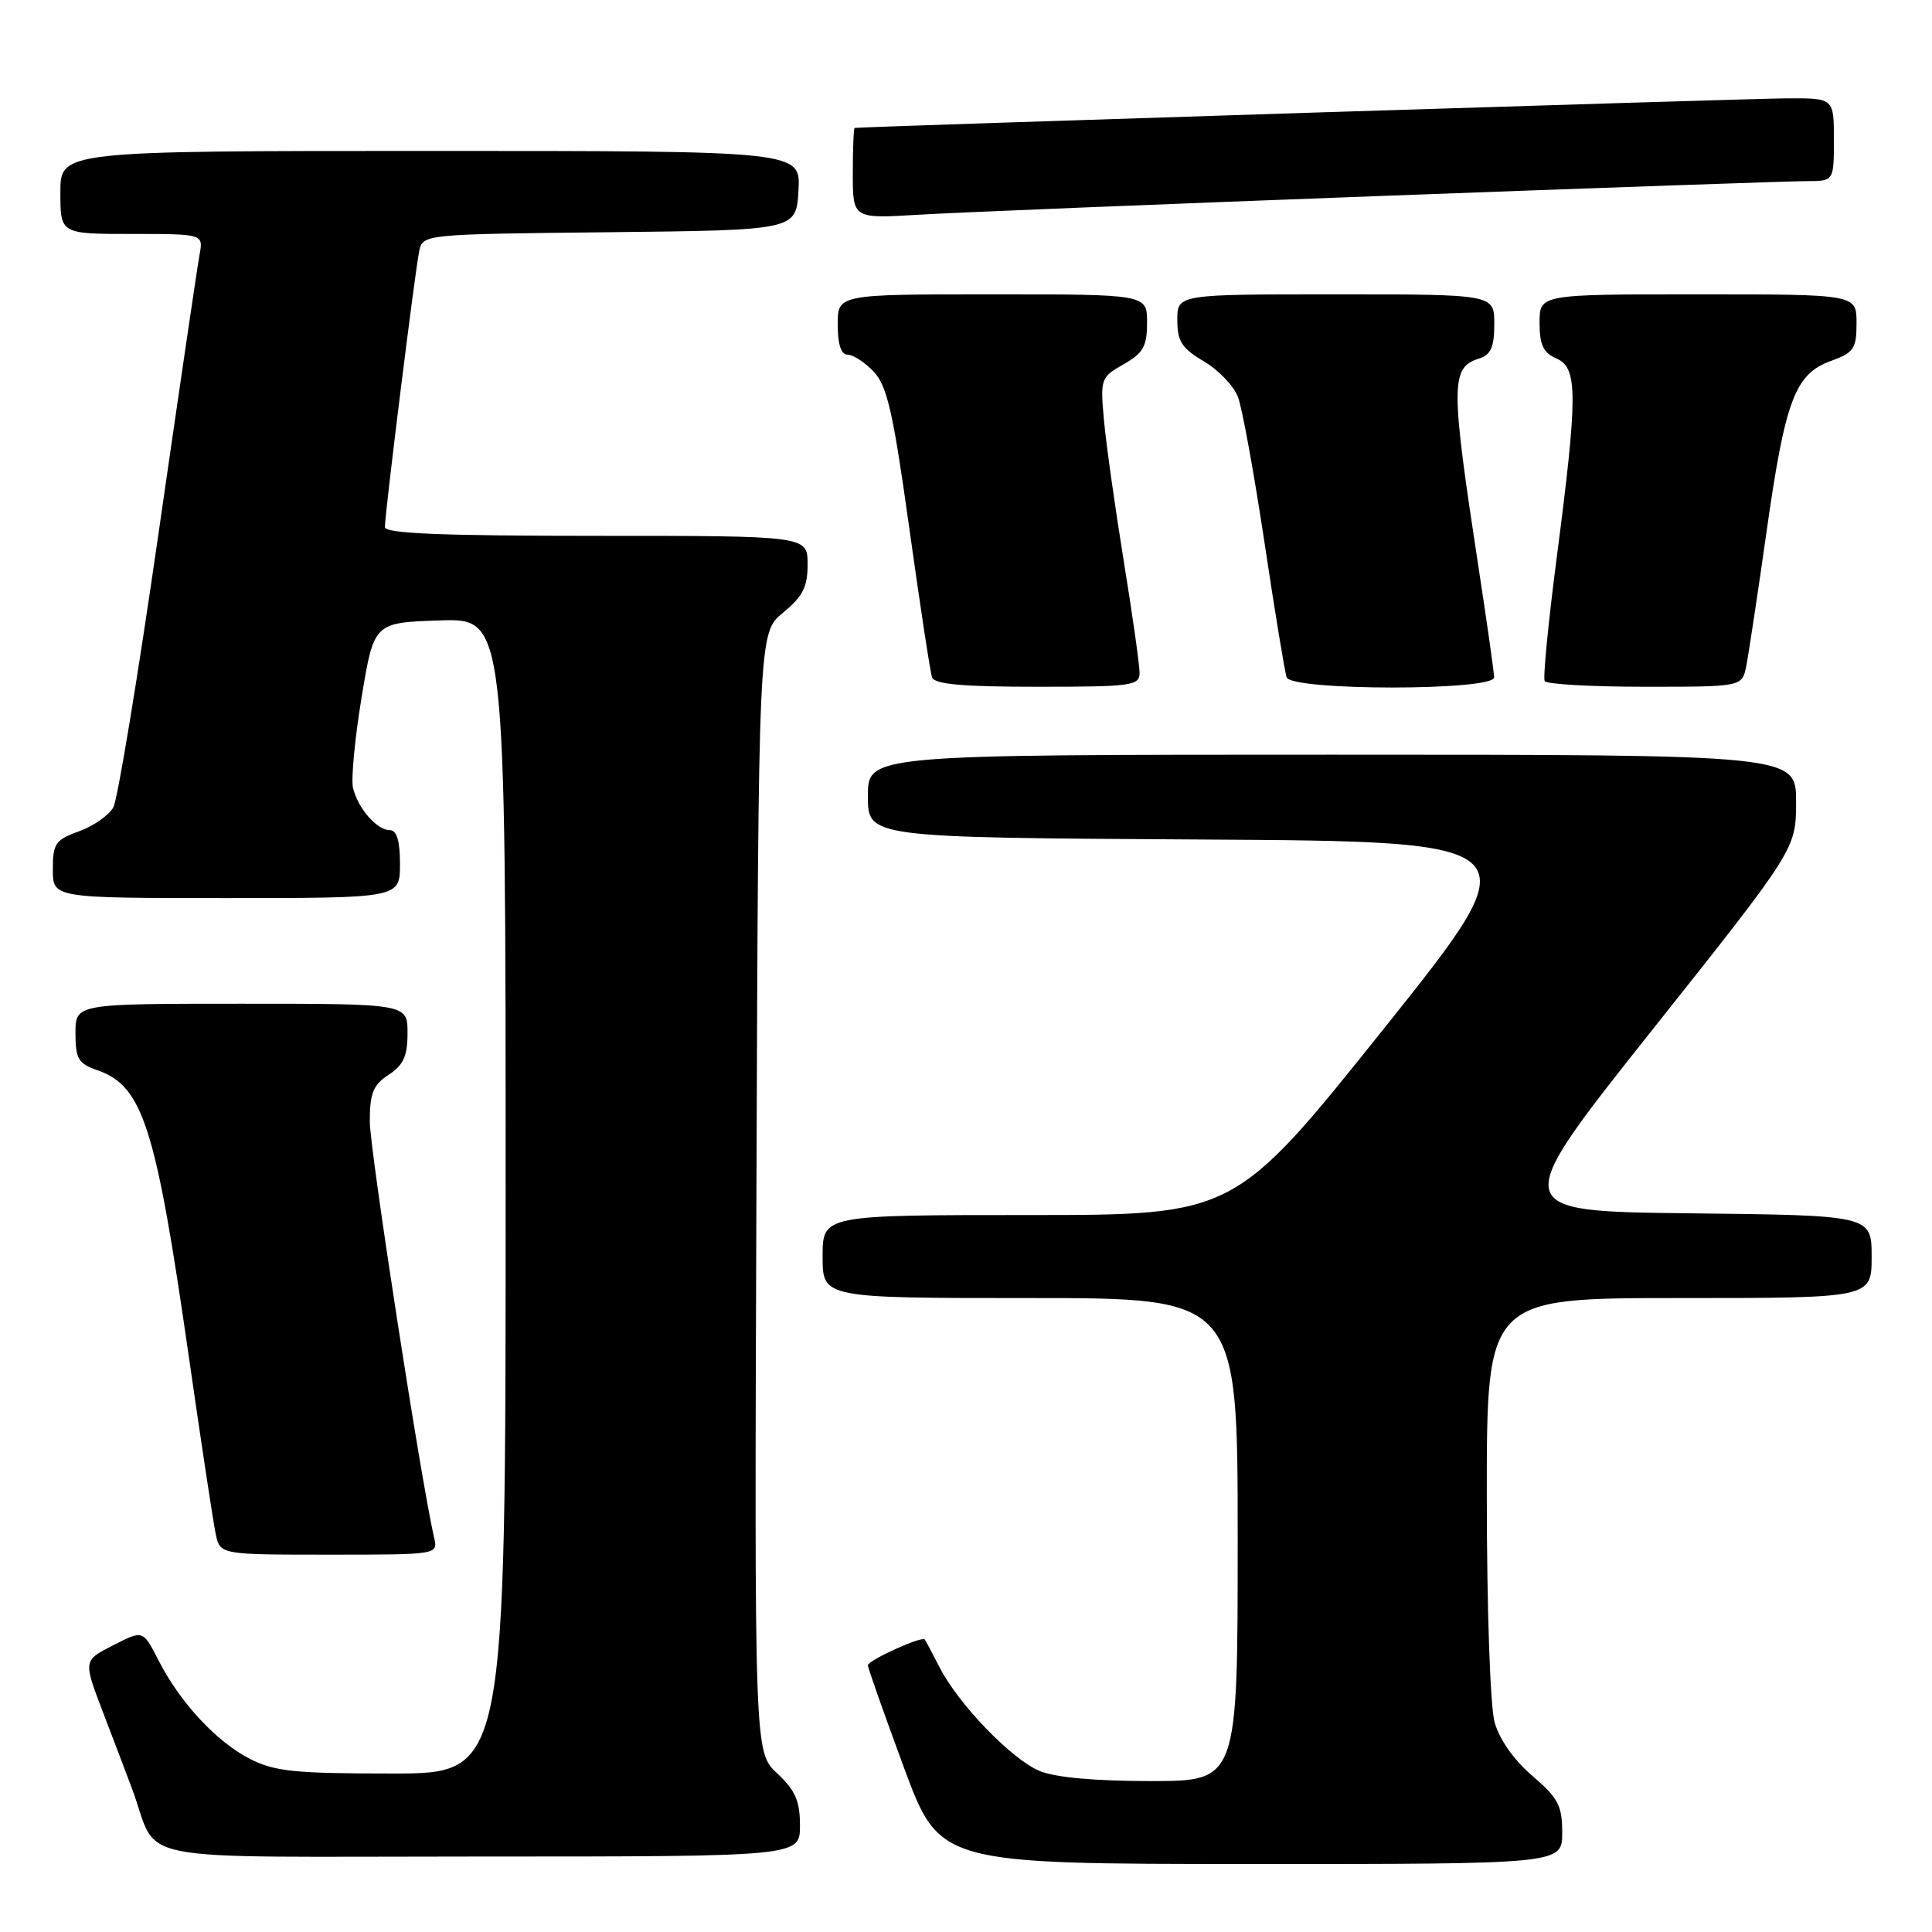 <?xml version="1.0" encoding="UTF-8" standalone="no"?>
<!DOCTYPE svg PUBLIC "-//W3C//DTD SVG 1.1//EN" "http://www.w3.org/Graphics/SVG/1.1/DTD/svg11.dtd" >
<svg xmlns="http://www.w3.org/2000/svg" xmlns:xlink="http://www.w3.org/1999/xlink" version="1.1" viewBox="0 0 256 256">
 <g >
 <path fill="currentColor"
d=" M 207.00 242.85 C 207.00 239.24 206.47 238.24 203.03 235.30 C 200.60 233.22 198.67 230.47 198.04 228.20 C 197.46 226.10 197.01 213.14 197.01 198.25 C 197.00 172.00 197.00 172.00 222.50 172.00 C 248.00 172.00 248.00 172.00 248.00 166.52 C 248.00 161.04 248.00 161.04 223.92 160.77 C 199.85 160.50 199.85 160.50 218.91 136.50 C 237.98 112.50 237.98 112.50 237.99 106.25 C 238.00 100.00 238.00 100.00 176.50 100.00 C 115.00 100.00 115.00 100.00 115.00 105.49 C 115.00 110.98 115.00 110.98 159.09 111.24 C 203.19 111.50 203.19 111.50 183.41 136.25 C 163.62 161.00 163.62 161.00 136.31 161.00 C 109.00 161.00 109.00 161.00 109.00 166.50 C 109.00 172.00 109.00 172.00 136.50 172.00 C 164.00 172.00 164.00 172.00 164.00 204.00 C 164.00 236.00 164.00 236.00 152.47 236.00 C 145.03 236.00 139.79 235.52 137.72 234.65 C 134.00 233.08 126.95 225.76 124.46 220.86 C 123.52 219.01 122.65 217.38 122.53 217.24 C 122.13 216.76 115.00 220.01 115.00 220.66 C 115.00 221.01 117.14 227.07 119.75 234.14 C 124.50 246.98 124.50 246.98 165.75 246.99 C 207.00 247.00 207.00 247.00 207.00 242.85 Z  M 106.00 241.90 C 106.00 238.63 105.39 237.23 102.98 234.98 C 99.96 232.16 99.96 232.16 100.23 158.01 C 100.50 83.86 100.50 83.86 103.76 81.18 C 106.39 79.02 107.02 77.77 107.01 74.75 C 107.00 71.00 107.00 71.00 79.00 71.00 C 58.37 71.00 51.00 70.69 51.00 69.84 C 51.00 68.02 55.01 35.77 55.55 33.27 C 56.03 31.04 56.08 31.03 80.76 30.77 C 105.50 30.50 105.50 30.50 105.80 25.25 C 106.10 20.00 106.10 20.00 57.05 20.00 C 8.00 20.00 8.00 20.00 8.00 25.50 C 8.00 31.00 8.00 31.00 17.47 31.00 C 26.95 31.00 26.95 31.00 26.44 33.75 C 26.16 35.26 23.71 51.92 20.99 70.77 C 18.28 89.61 15.59 105.90 15.03 106.95 C 14.46 108.01 12.42 109.44 10.50 110.14 C 7.34 111.28 7.00 111.77 7.00 115.20 C 7.00 119.00 7.00 119.00 30.00 119.00 C 53.00 119.00 53.00 119.00 53.00 114.50 C 53.00 111.40 52.58 110.00 51.65 110.00 C 49.95 110.00 47.43 107.12 46.78 104.42 C 46.50 103.28 47.01 97.88 47.91 92.42 C 49.55 82.50 49.55 82.50 58.27 82.21 C 67.00 81.92 67.00 81.92 67.00 158.46 C 67.00 235.00 67.00 235.00 51.96 235.00 C 39.05 235.00 36.38 234.73 33.12 233.06 C 28.67 230.79 23.85 225.59 20.98 219.96 C 18.95 215.98 18.95 215.98 14.99 218.01 C 11.03 220.03 11.03 220.03 13.60 226.76 C 15.02 230.47 16.77 235.07 17.49 237.00 C 21.26 247.08 15.72 246.00 63.48 246.00 C 106.00 246.00 106.00 246.00 106.00 241.90 Z  M 57.52 203.75 C 55.73 195.91 49.00 152.34 49.00 148.60 C 49.00 144.85 49.44 143.76 51.50 142.41 C 53.46 141.13 54.00 139.93 54.00 136.88 C 54.00 133.00 54.00 133.00 32.00 133.00 C 10.00 133.00 10.00 133.00 10.00 136.90 C 10.00 140.32 10.37 140.93 12.93 141.82 C 18.93 143.92 20.64 149.27 25.00 179.63 C 26.65 191.11 28.26 201.74 28.58 203.25 C 29.16 206.00 29.16 206.00 43.60 206.00 C 58.04 206.00 58.04 206.00 57.52 203.75 Z  M 151.00 89.14 C 151.00 88.12 150.06 81.48 148.91 74.39 C 147.76 67.30 146.58 58.92 146.29 55.77 C 145.78 50.19 145.84 50.00 148.88 48.27 C 151.49 46.78 151.99 45.90 151.99 42.75 C 152.00 39.00 152.00 39.00 131.50 39.00 C 111.00 39.00 111.00 39.00 111.00 43.00 C 111.00 45.66 111.45 47.00 112.33 47.00 C 113.05 47.00 114.61 48.02 115.79 49.27 C 117.56 51.16 118.36 54.71 120.49 70.02 C 121.91 80.19 123.26 89.06 123.50 89.75 C 123.82 90.67 127.54 91.00 137.47 91.00 C 150.00 91.00 151.00 90.86 151.00 89.14 Z  M 197.98 89.75 C 197.96 89.06 197.06 82.65 195.96 75.50 C 192.19 50.88 192.19 48.71 196.00 47.50 C 197.55 47.01 198.00 45.99 198.00 42.93 C 198.00 39.00 198.00 39.00 177.00 39.00 C 156.00 39.00 156.00 39.00 156.00 42.40 C 156.00 45.23 156.59 46.15 159.52 47.88 C 161.45 49.02 163.49 51.15 164.04 52.61 C 164.60 54.07 166.17 62.74 167.55 71.88 C 168.92 81.02 170.24 89.06 170.49 89.75 C 171.13 91.55 198.01 91.55 197.98 89.75 Z  M 231.39 88.25 C 231.69 86.74 232.90 78.75 234.07 70.50 C 236.55 52.99 237.85 49.55 242.60 47.83 C 245.65 46.72 246.00 46.21 246.00 42.80 C 246.00 39.00 246.00 39.00 225.00 39.00 C 204.00 39.00 204.00 39.00 204.00 42.76 C 204.00 45.71 204.49 46.74 206.25 47.51 C 209.08 48.75 209.08 52.28 206.26 74.00 C 205.15 82.53 204.44 89.84 204.68 90.25 C 204.92 90.66 210.91 91.00 217.98 91.00 C 230.84 91.00 230.84 91.00 231.39 88.25 Z  M 183.13 25.96 C 212.08 24.88 237.39 24.00 239.38 24.00 C 243.00 24.00 243.00 24.00 243.00 18.50 C 243.00 13.00 243.00 13.00 236.75 13.03 C 231.60 13.06 114.05 16.79 113.25 16.95 C 113.11 16.98 113.00 19.70 113.00 22.99 C 113.00 28.98 113.00 28.98 121.75 28.45 C 126.56 28.16 154.18 27.04 183.13 25.96 Z "/>
</g>
</svg>